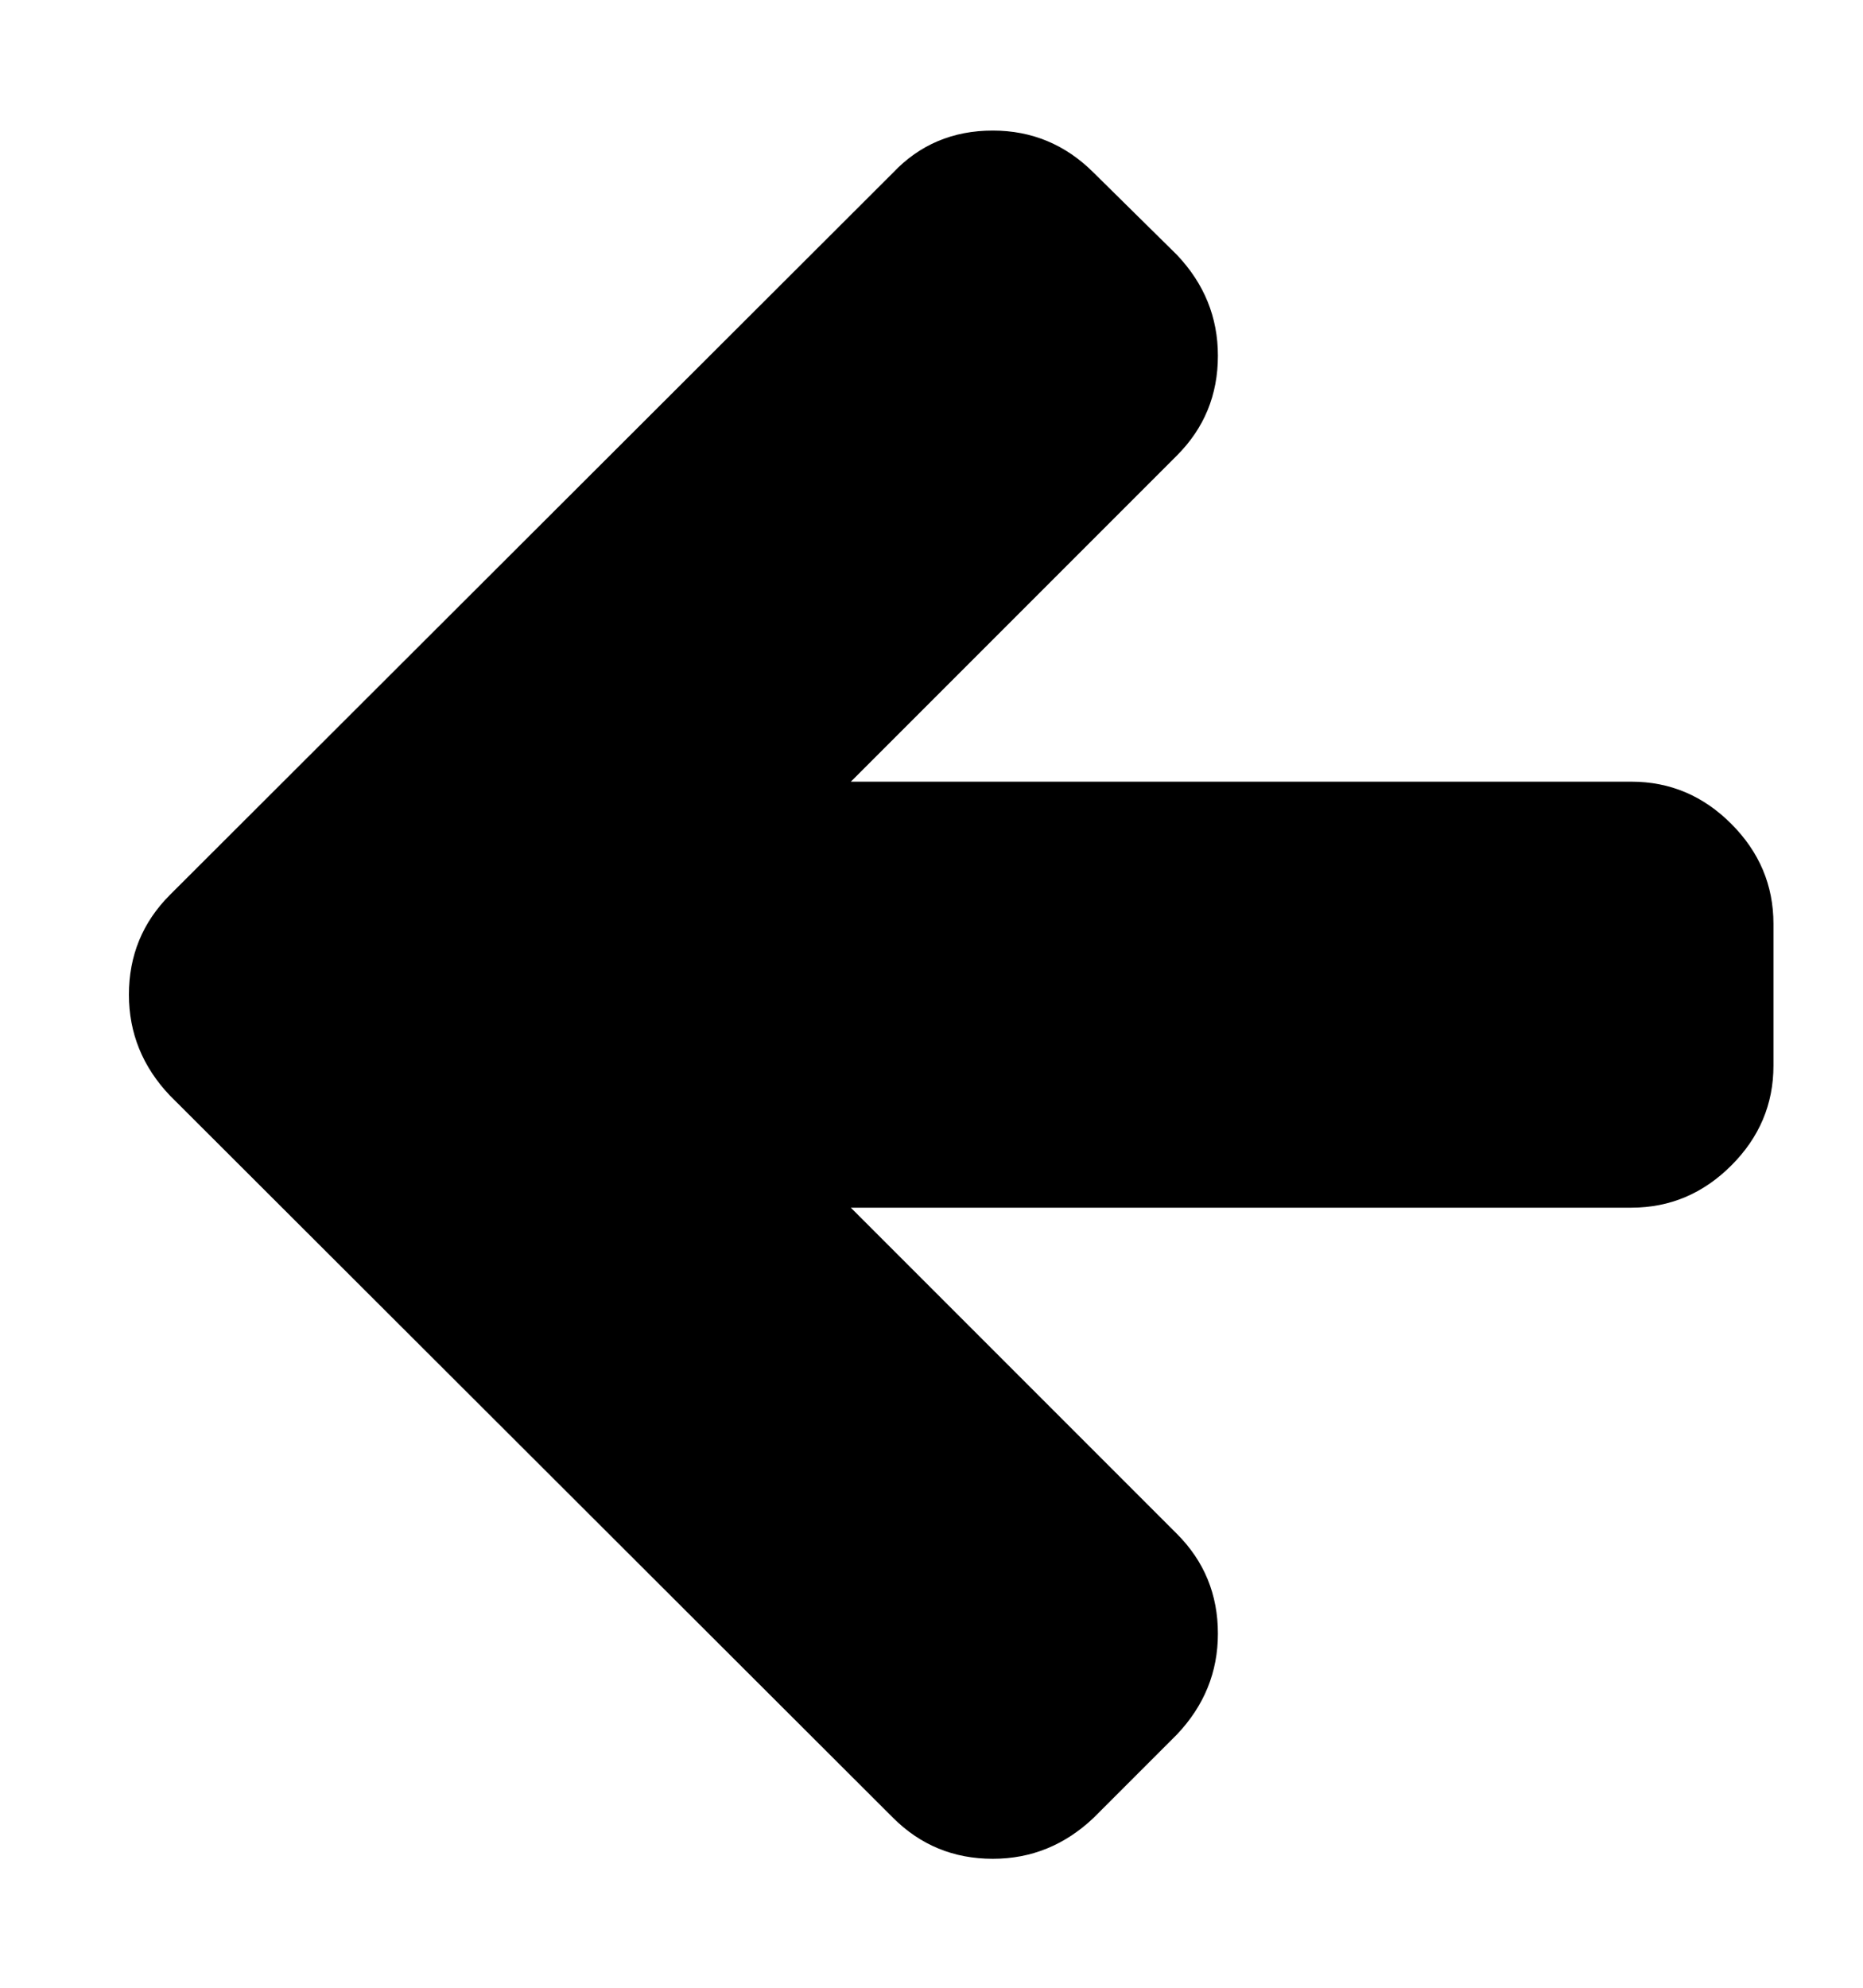 <svg xmlns="http://www.w3.org/2000/svg" viewBox="0 0 30 32"><path d="M15.987 29.924q-.946 0-1.607-.661L2.737 17.638q-.661-.696-.661-1.625 0-.946.661-1.607L14.38 2.781q.643-.679 1.607-.679.946 0 1.625.679l1.339 1.321q.661.696.661 1.625 0 .946-.661 1.607l-5.25 5.25h12.571q.929 0 1.607.679t.679 1.607v2.286q0 .929-.679 1.607t-1.607.679H13.701l5.25 5.25q.661.661.661 1.607 0 .929-.661 1.625l-1.339 1.339q-.696.661-1.625.661z"/></svg>